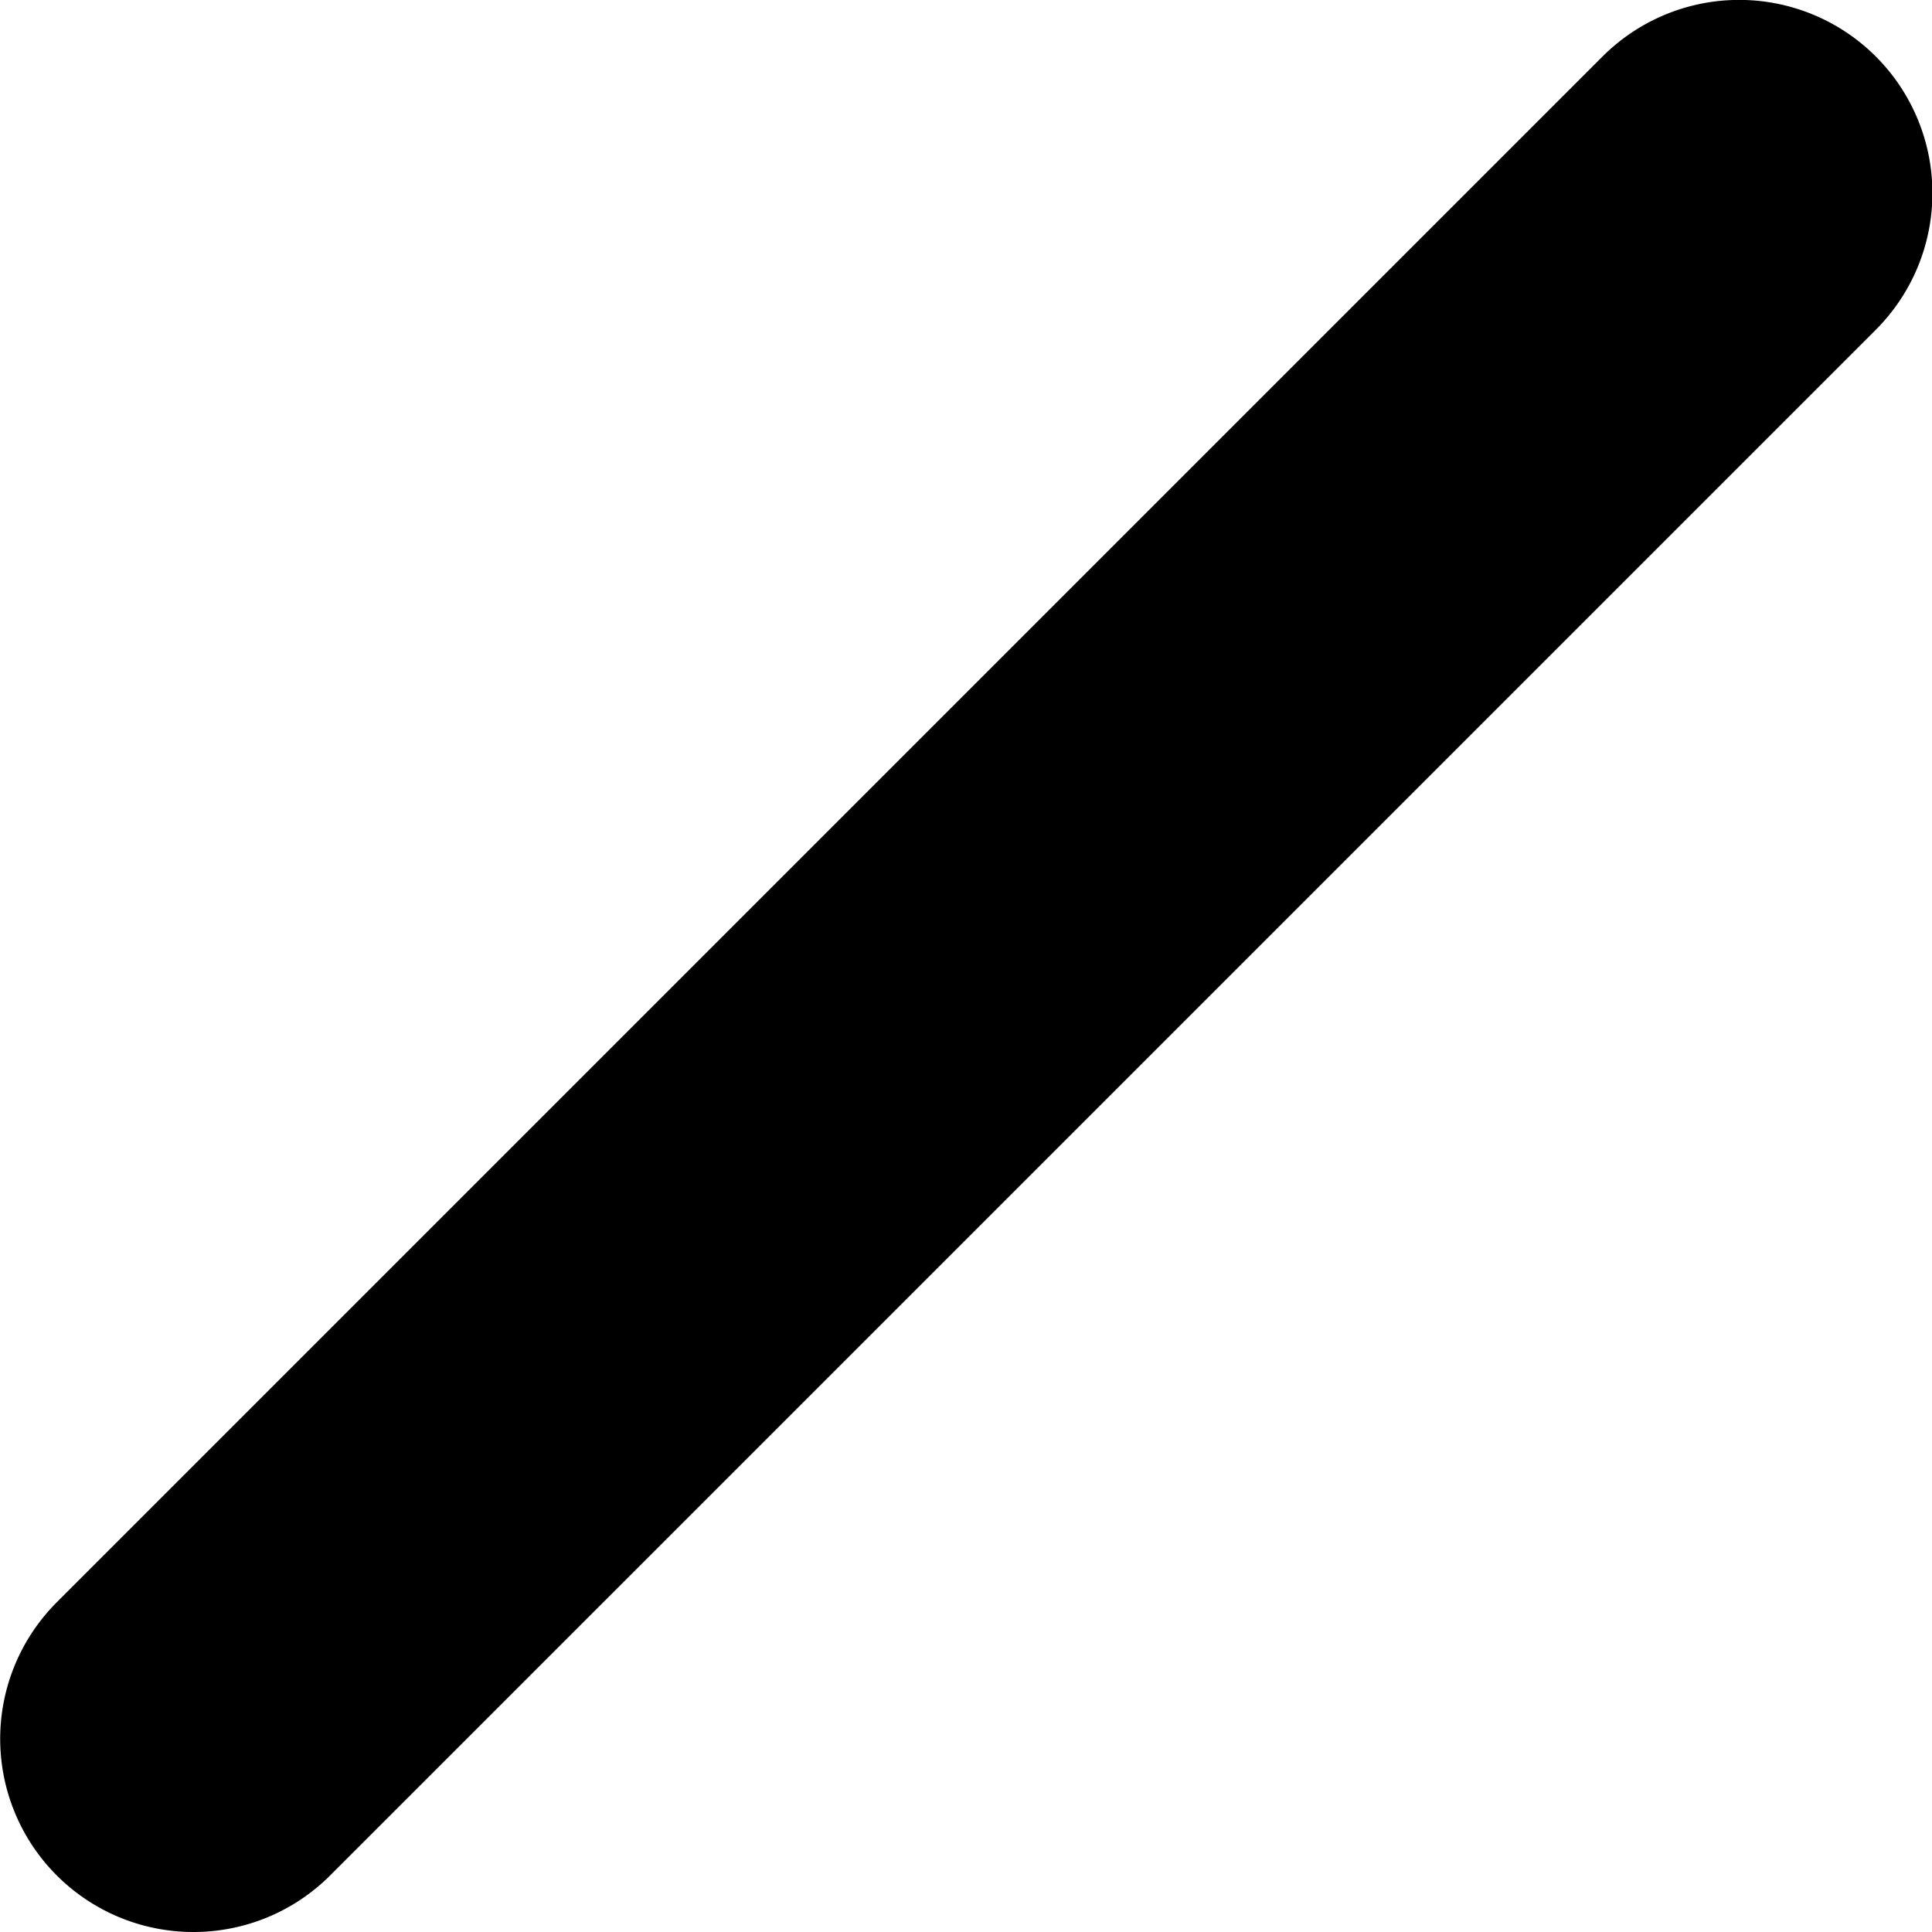 <svg xmlns="http://www.w3.org/2000/svg" viewBox="0 0 60.52 60.52">
<path d="M7.86,62.26A6.05,6.05,0,0,1,3.58,51.93L52,3.51a6.05,6.05,0,0,1,8.56,8.56L12.14,60.49a6.05,6.05,0,0,1-4.28,1.77" transform="translate(-1.8 -1.74)"/></svg>